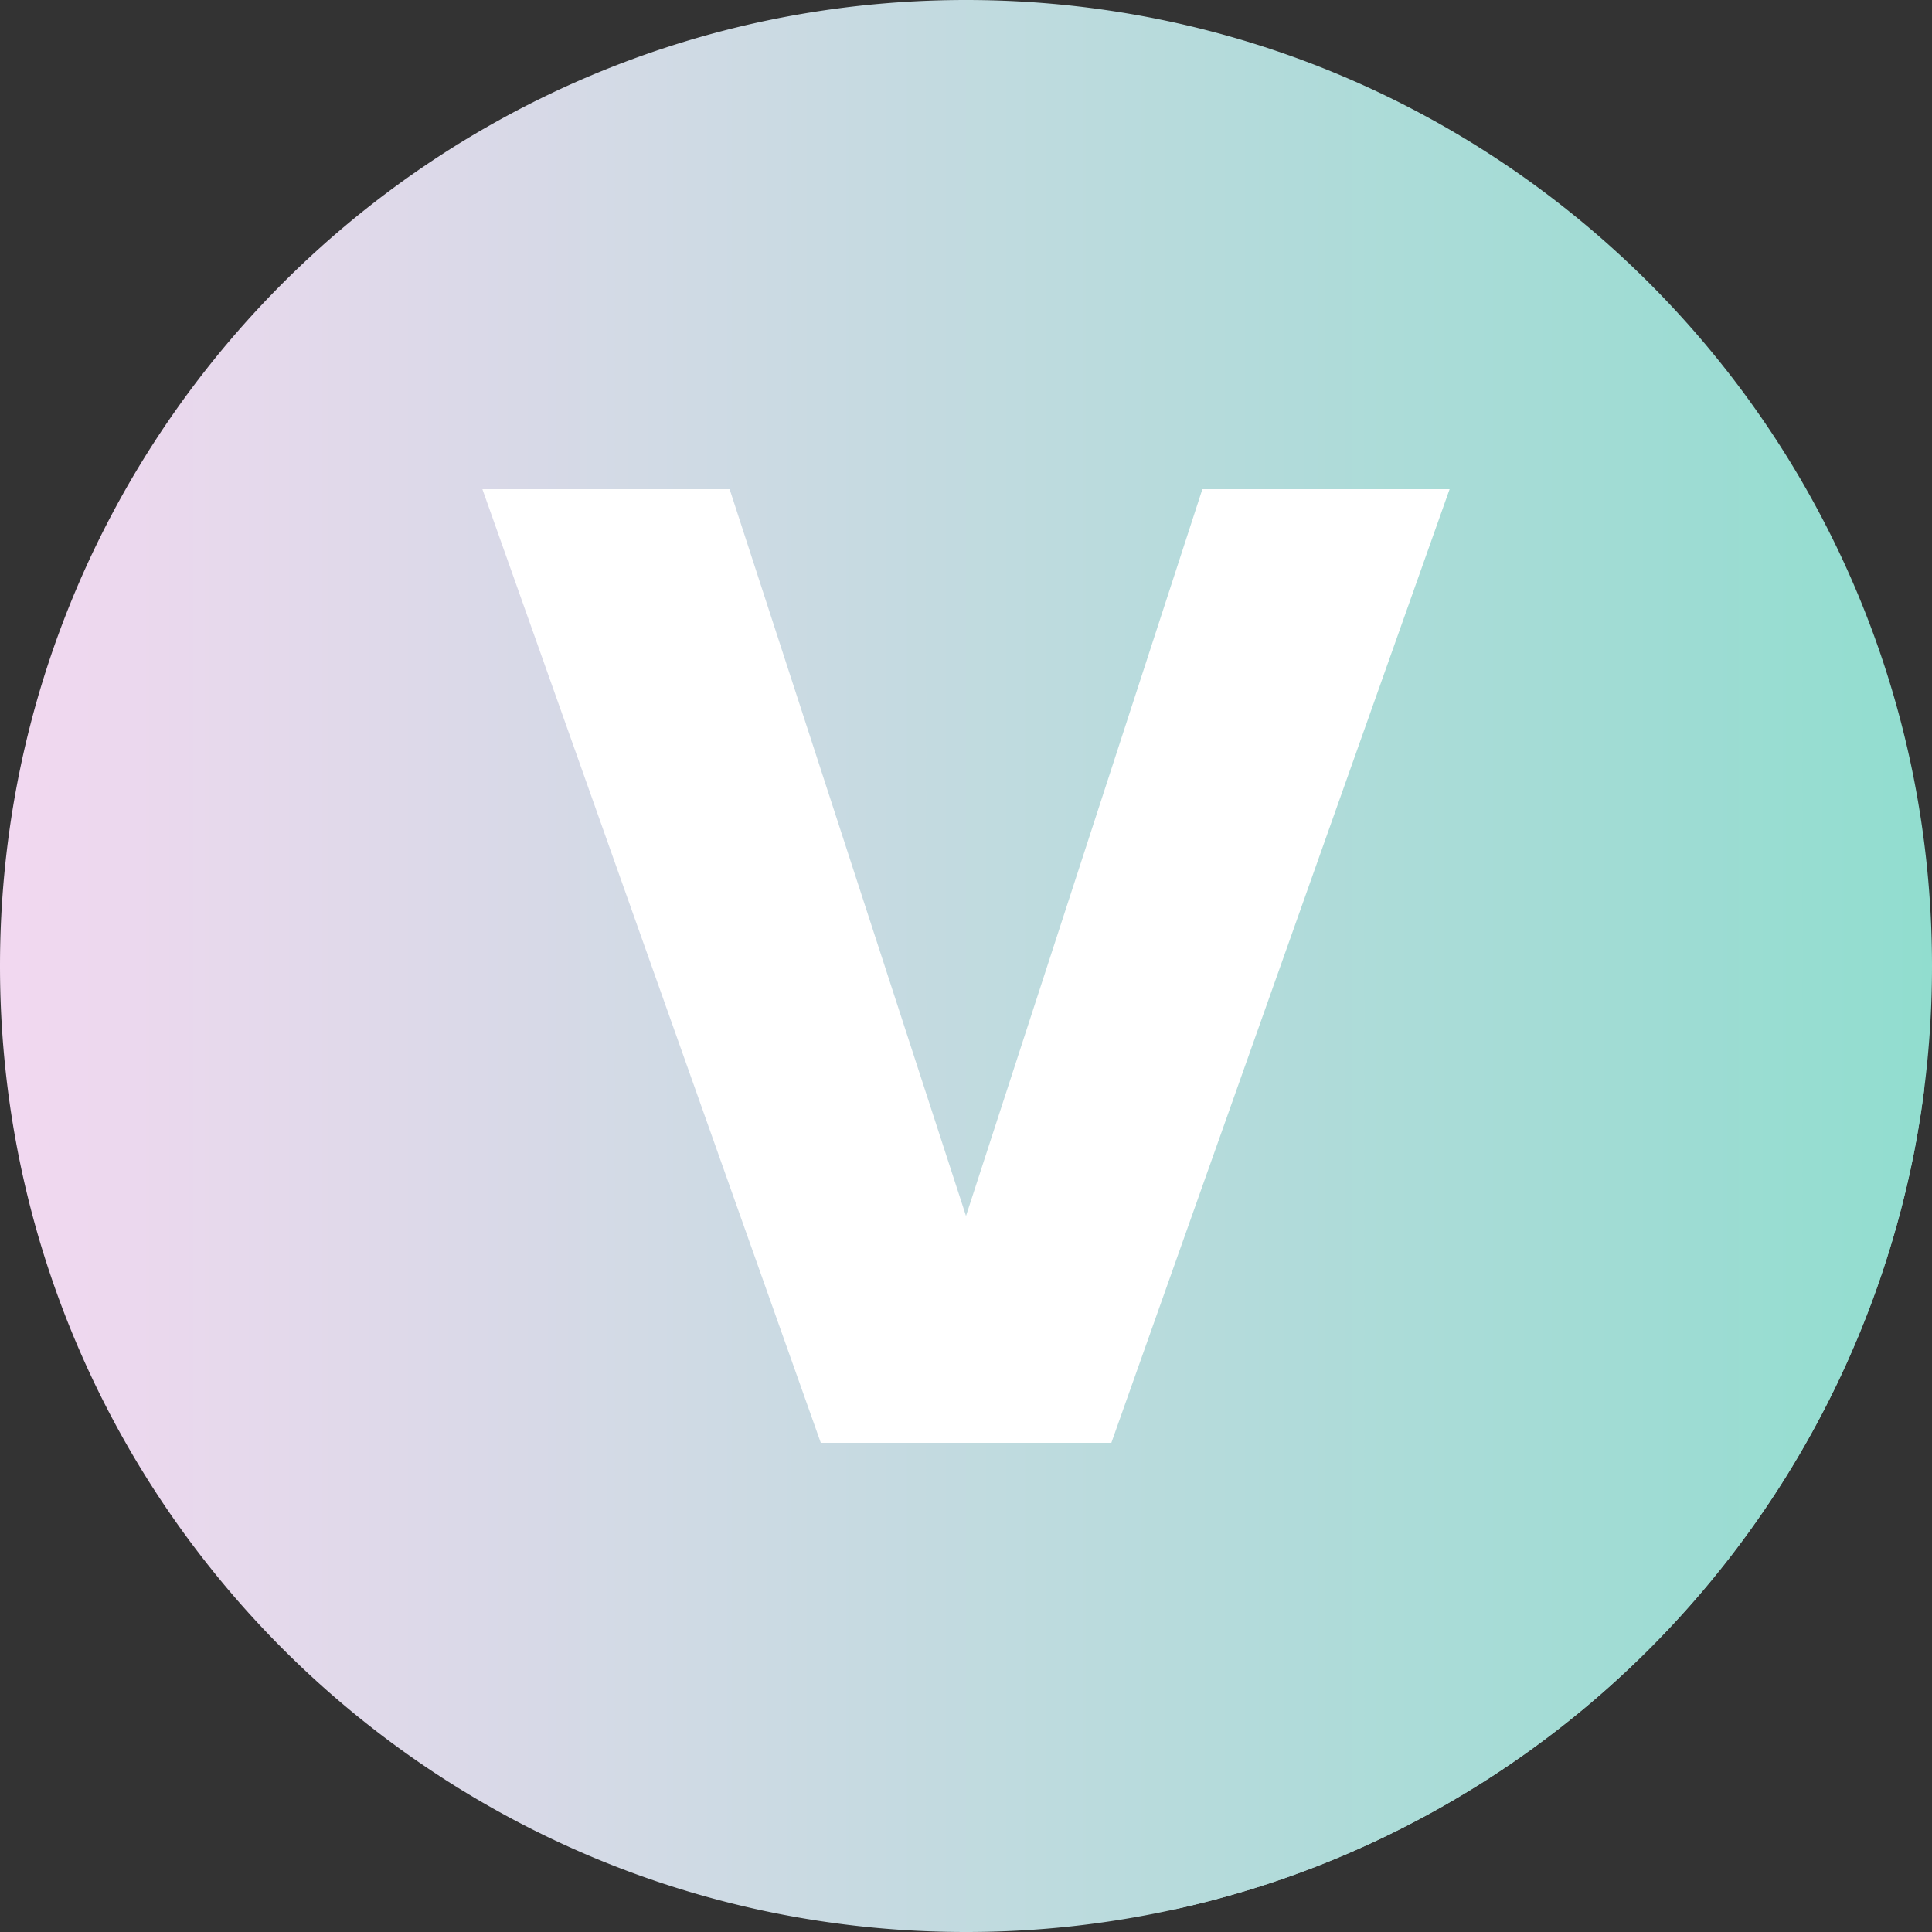 <svg xmlns="http://www.w3.org/2000/svg" version="1.1" xmlns:xlink="http://www.w3.org/1999/xlink" width="512" height="512" x="0" y="0" viewBox="0 0 512 512" style="enable-background:new 0 0 512 512" xml:space="preserve" class=""><rect x="0" y="0" width="512" height="512" fill="#333333" stroke="none"/><g><linearGradient id="a" x2="512" y1="256" y2="256" gradientUnits="userSpaceOnUse"><stop stop-opacity="1" stop-color="#f2d8f0" offset="0"></stop><stop stop-opacity="1" stop-color="#91ddcf" offset="1"></stop></linearGradient><linearGradient xlink:href="#a" id="b" x1="183" x2="509.92" y1="317.97" y2="317.97"></linearGradient><g data-name="Layer 2"><g data-name="Layer 1"><path fill="url(#a)" d="M512 256a255.9 255.9 0 0 1-2.08 32.71c0 .22-.05.44-.08.66q-1.6 12.39-4.39 24.39a256.46 256.46 0 0 1-135.24 171.41 252.93 252.93 0 0 1-58.65 20.77l-.76.17A256.3 256.3 0 0 1 256 512C114.62 512 0 397.38 0 256S114.62 0 256 0s256 114.62 256 256z" opacity="1" data-original="url(#a)" class=""></path><path fill="url(#a)" d="M509.92 288.71c0 .22-.05.44-.08.66q-1.6 12.39-4.39 24.39a256.46 256.46 0 0 1-135.24 171.41 252.93 252.93 0 0 1-58.65 20.77L217 382l-34-110 10-142c179 152 120 138 191 0z" opacity="1" data-original="url(#a)" class=""></path><path fill="#ffffff" d="M193.36 129.64 256 322.24l62.64-192.6h65.52l-89.64 252.72h-77l-89.68-252.72z" opacity="1" data-original="#ffffff" class=""></path></g></g></g></svg>